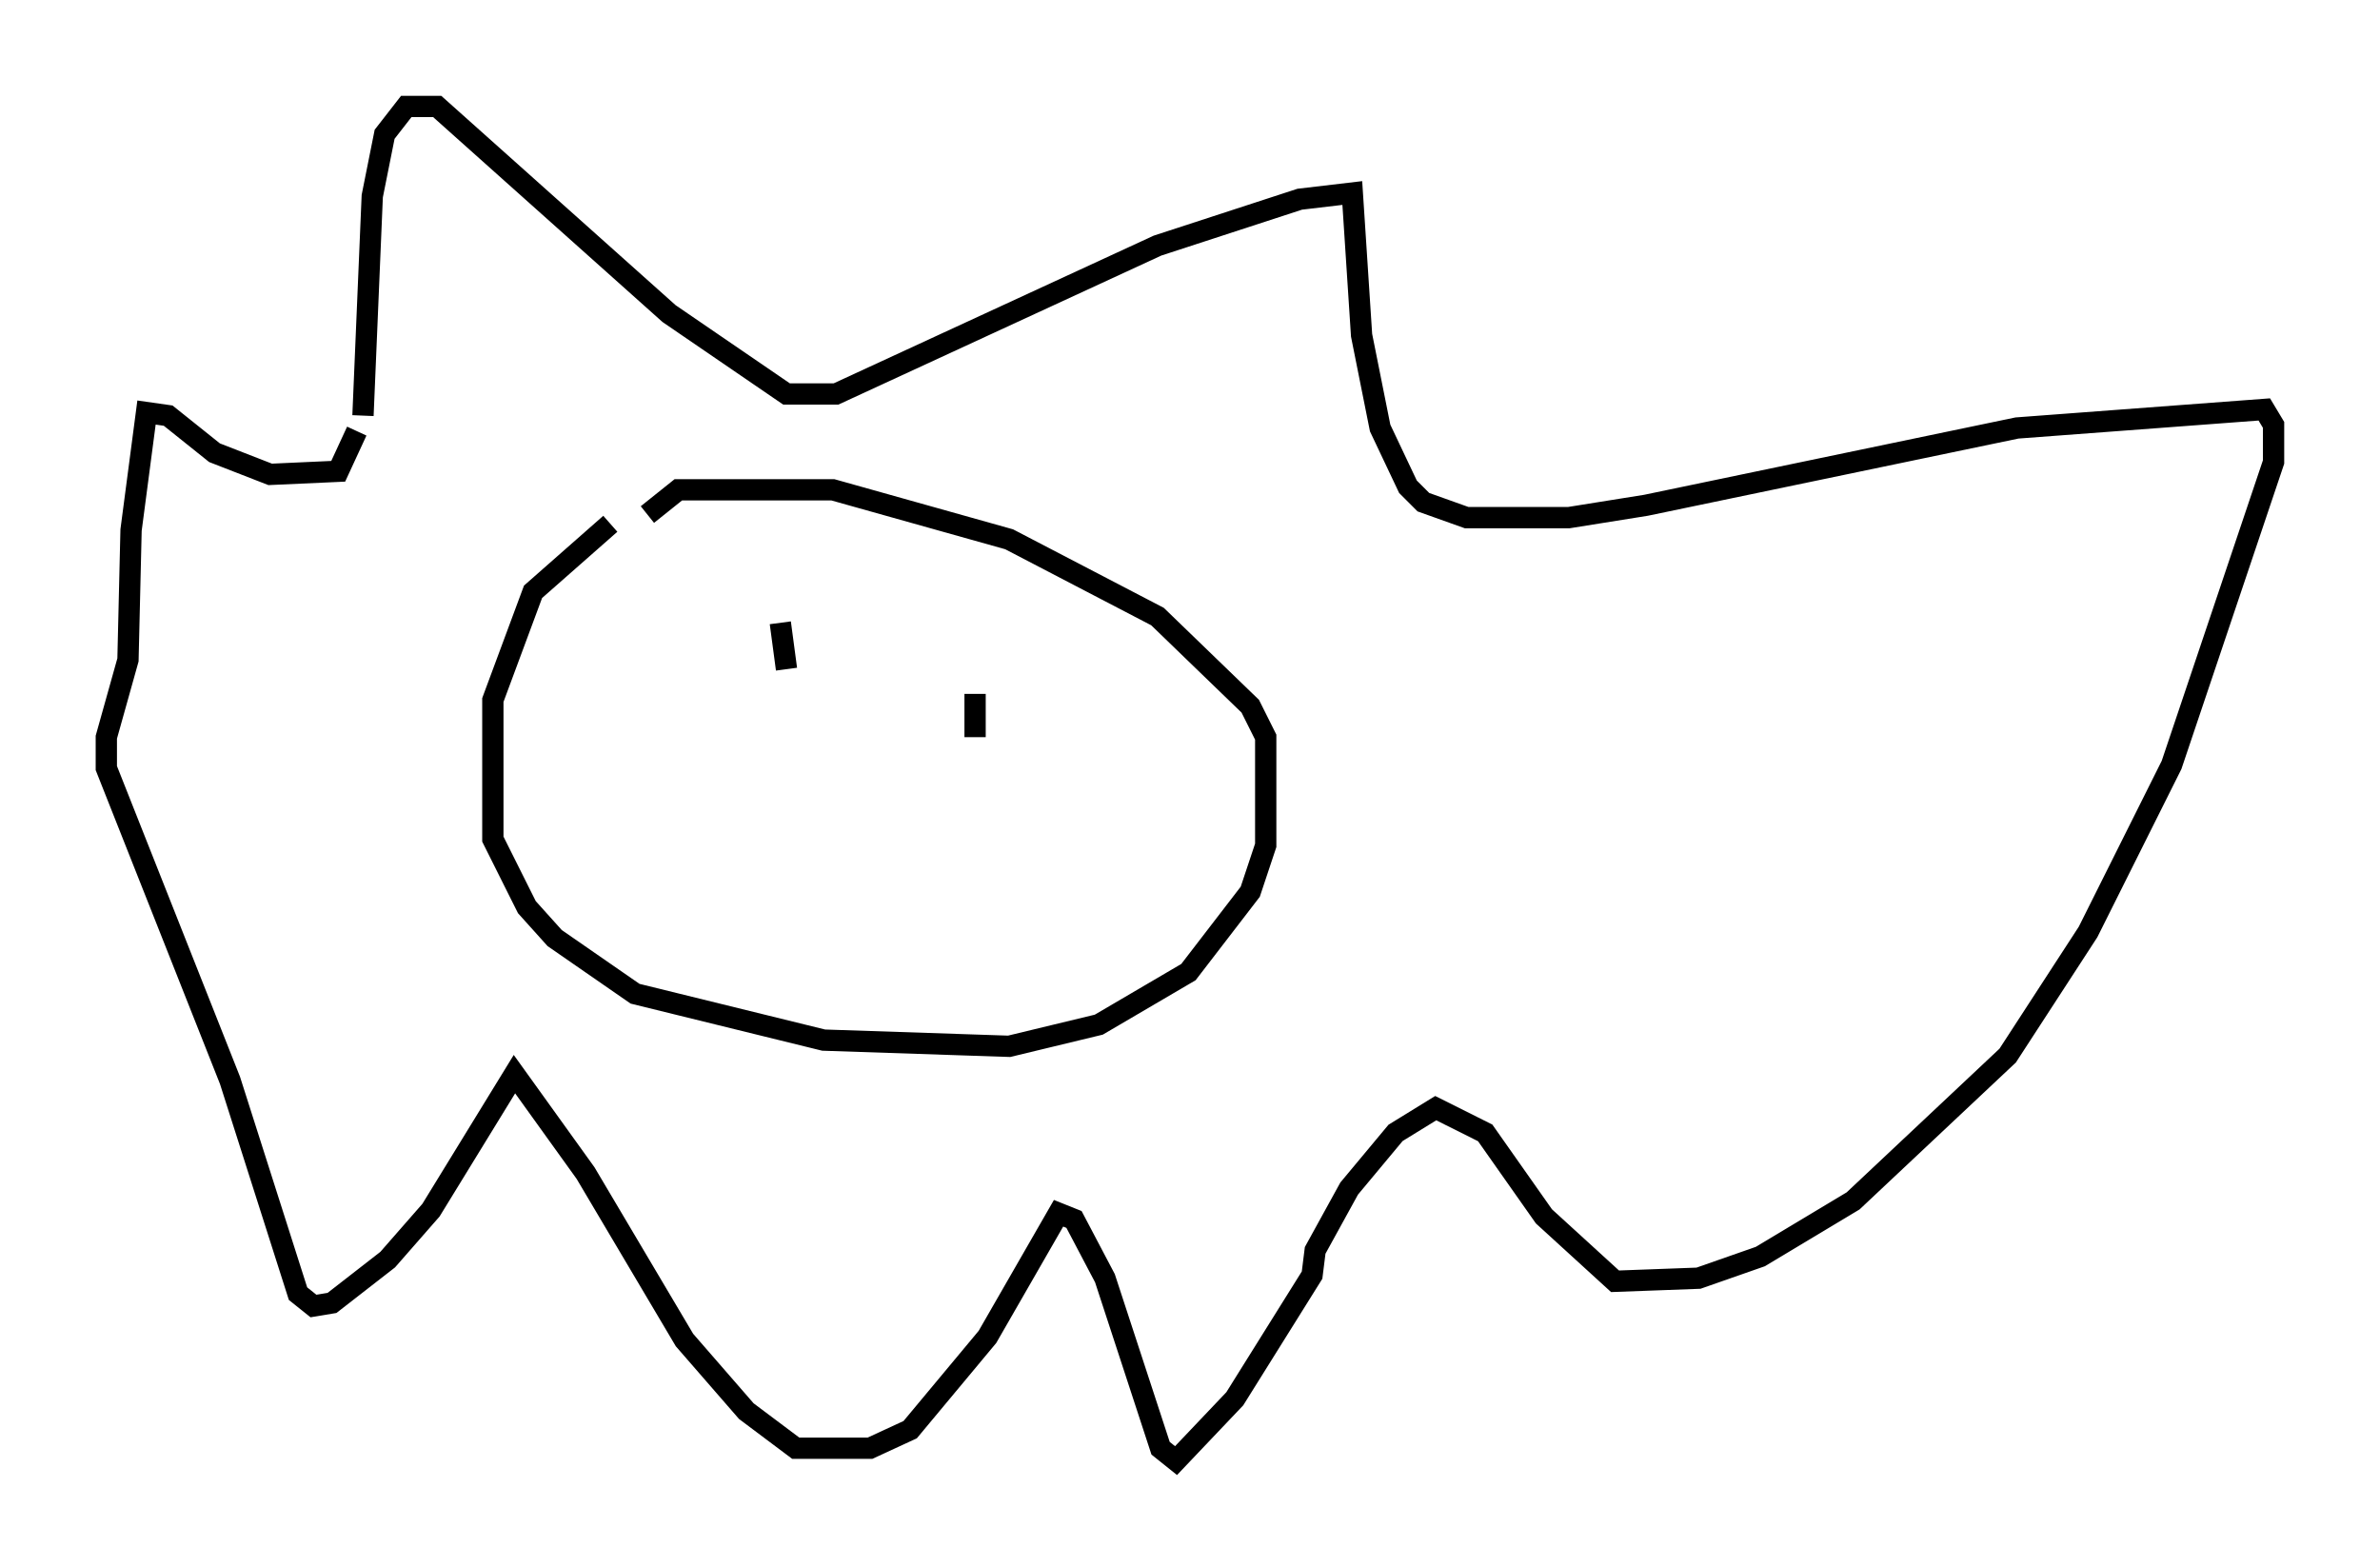 <?xml version="1.0" encoding="utf-8" ?>
<svg baseProfile="full" height="73.62" version="1.1" width="111.821" xmlns="http://www.w3.org/2000/svg" xmlns:ev="http://www.w3.org/2001/xml-events" xmlns:xlink="http://www.w3.org/1999/xlink"><defs /><rect fill="white" height="73.62" width="111.821" x="0" y="0" /><path d="M33.614, 23.011 m-4.939, 1.598 l-3.631, 3.196 -1.888, 5.084 l0.0, 6.536 1.598, 3.196 l1.307, 1.453 3.777, 2.615 l8.86, 2.179 8.715, 0.291 l4.212, -1.017 4.212, -2.469 l2.905, -3.777 0.726, -2.179 l0.0, -5.084 -0.726, -1.453 l-4.358, -4.212 -6.972, -3.631 l-8.279, -2.324 -7.263, 0.0 l-1.453, 1.162 m-13.363, -4.648 l0.436, -10.313 0.581, -2.905 l1.017, -1.307 1.453, 0.0 l10.894, 9.732 5.52, 3.777 l2.324, 0.0 15.106, -6.972 l6.682, -2.179 2.469, -0.291 l0.436, 6.682 0.872, 4.358 l1.307, 2.76 0.726, 0.726 l2.034, 0.726 4.793, 0.0 l3.631, -0.581 17.43, -3.631 l11.62, -0.872 0.436, 0.726 l0.0, 1.743 -4.793, 14.235 l-3.922, 7.844 -3.777, 5.81 l-7.263, 6.827 -4.358, 2.615 l-2.905, 1.017 -3.922, 0.145 l-3.341, -3.05 -2.76, -3.922 l-2.324, -1.162 -1.888, 1.162 l-2.179, 2.615 -1.598, 2.905 l-0.145, 1.162 -3.631, 5.81 l-2.76, 2.905 -0.726, -0.581 l-2.615, -7.989 -1.453, -2.76 l-0.726, -0.291 -3.341, 5.81 l-3.631, 4.358 -1.888, 0.872 l-3.486, 0.0 -2.324, -1.743 l-2.905, -3.341 -4.648, -7.844 l-3.341, -4.648 -3.922, 6.391 l-2.034, 2.324 -2.615, 2.034 l-0.872, 0.145 -0.726, -0.581 l-3.196, -10.022 -5.81, -14.67 l0.0, -1.453 1.017, -3.631 l0.145, -6.101 0.726, -5.52 l1.017, 0.145 2.179, 1.743 l2.615, 1.017 3.196, -0.145 l0.872, -1.888 m19.899, 9.006 l0.291, 2.179 m8.86, 1.162 l0.0, 2.034 " fill="none" stroke="black" stroke-width="1" /></svg>
